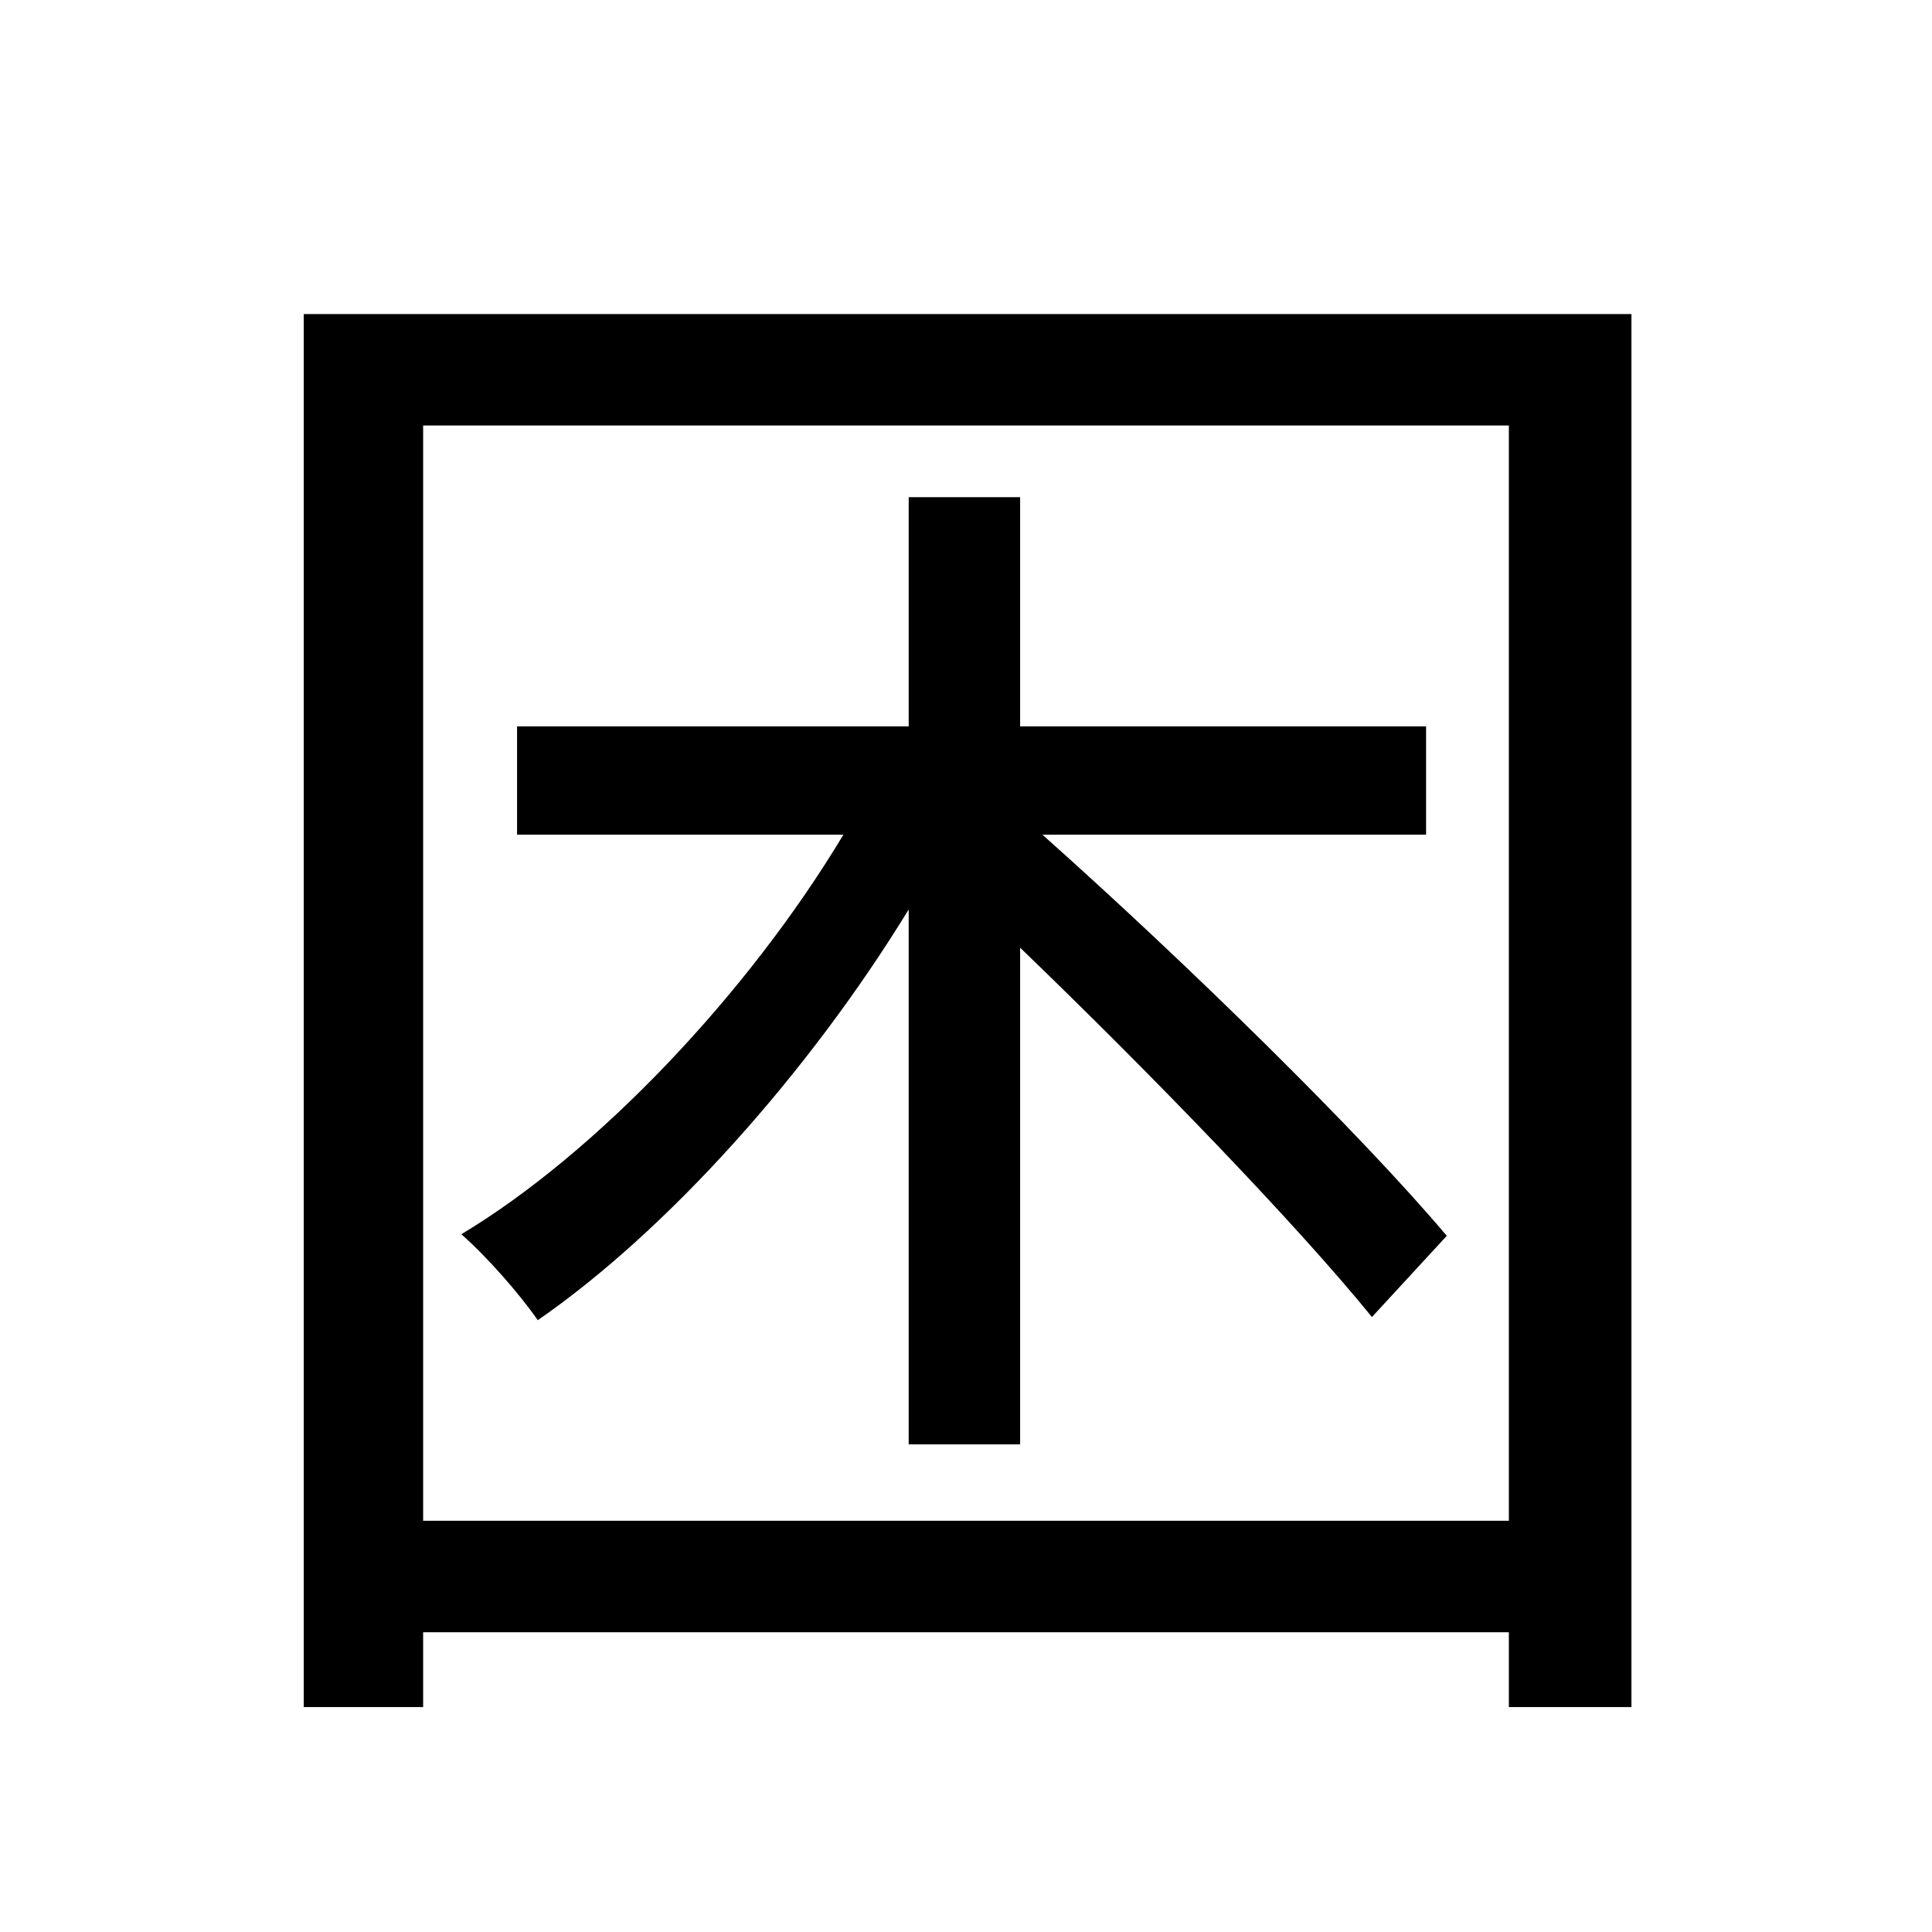 <svg viewBox="0 0 500 500" fill="none" xmlns="http://www.w3.org/2000/svg">
<path d="M235.168 128.664V187.992H133.816V216.008H218.276C193.556 257.208 154.416 298.408 119.396 319.42C125.988 325.188 134.64 335.076 139.172 341.668C172.544 318.596 209.212 277.808 235.168 235.372V373.804H264.008V245.26C297.792 277.808 335.284 316.536 355.06 340.844L374.424 319.832C352.176 293.464 307.68 249.792 269.776 216.008H369.068V187.992H264.008V128.664H235.168ZM78.608 81.284V441.784H109.508V422.42H390.492V441.784H422.216V81.284H78.608ZM109.508 393.58V110.124H390.492V393.58H109.508Z" fill="black"/>
</svg>
